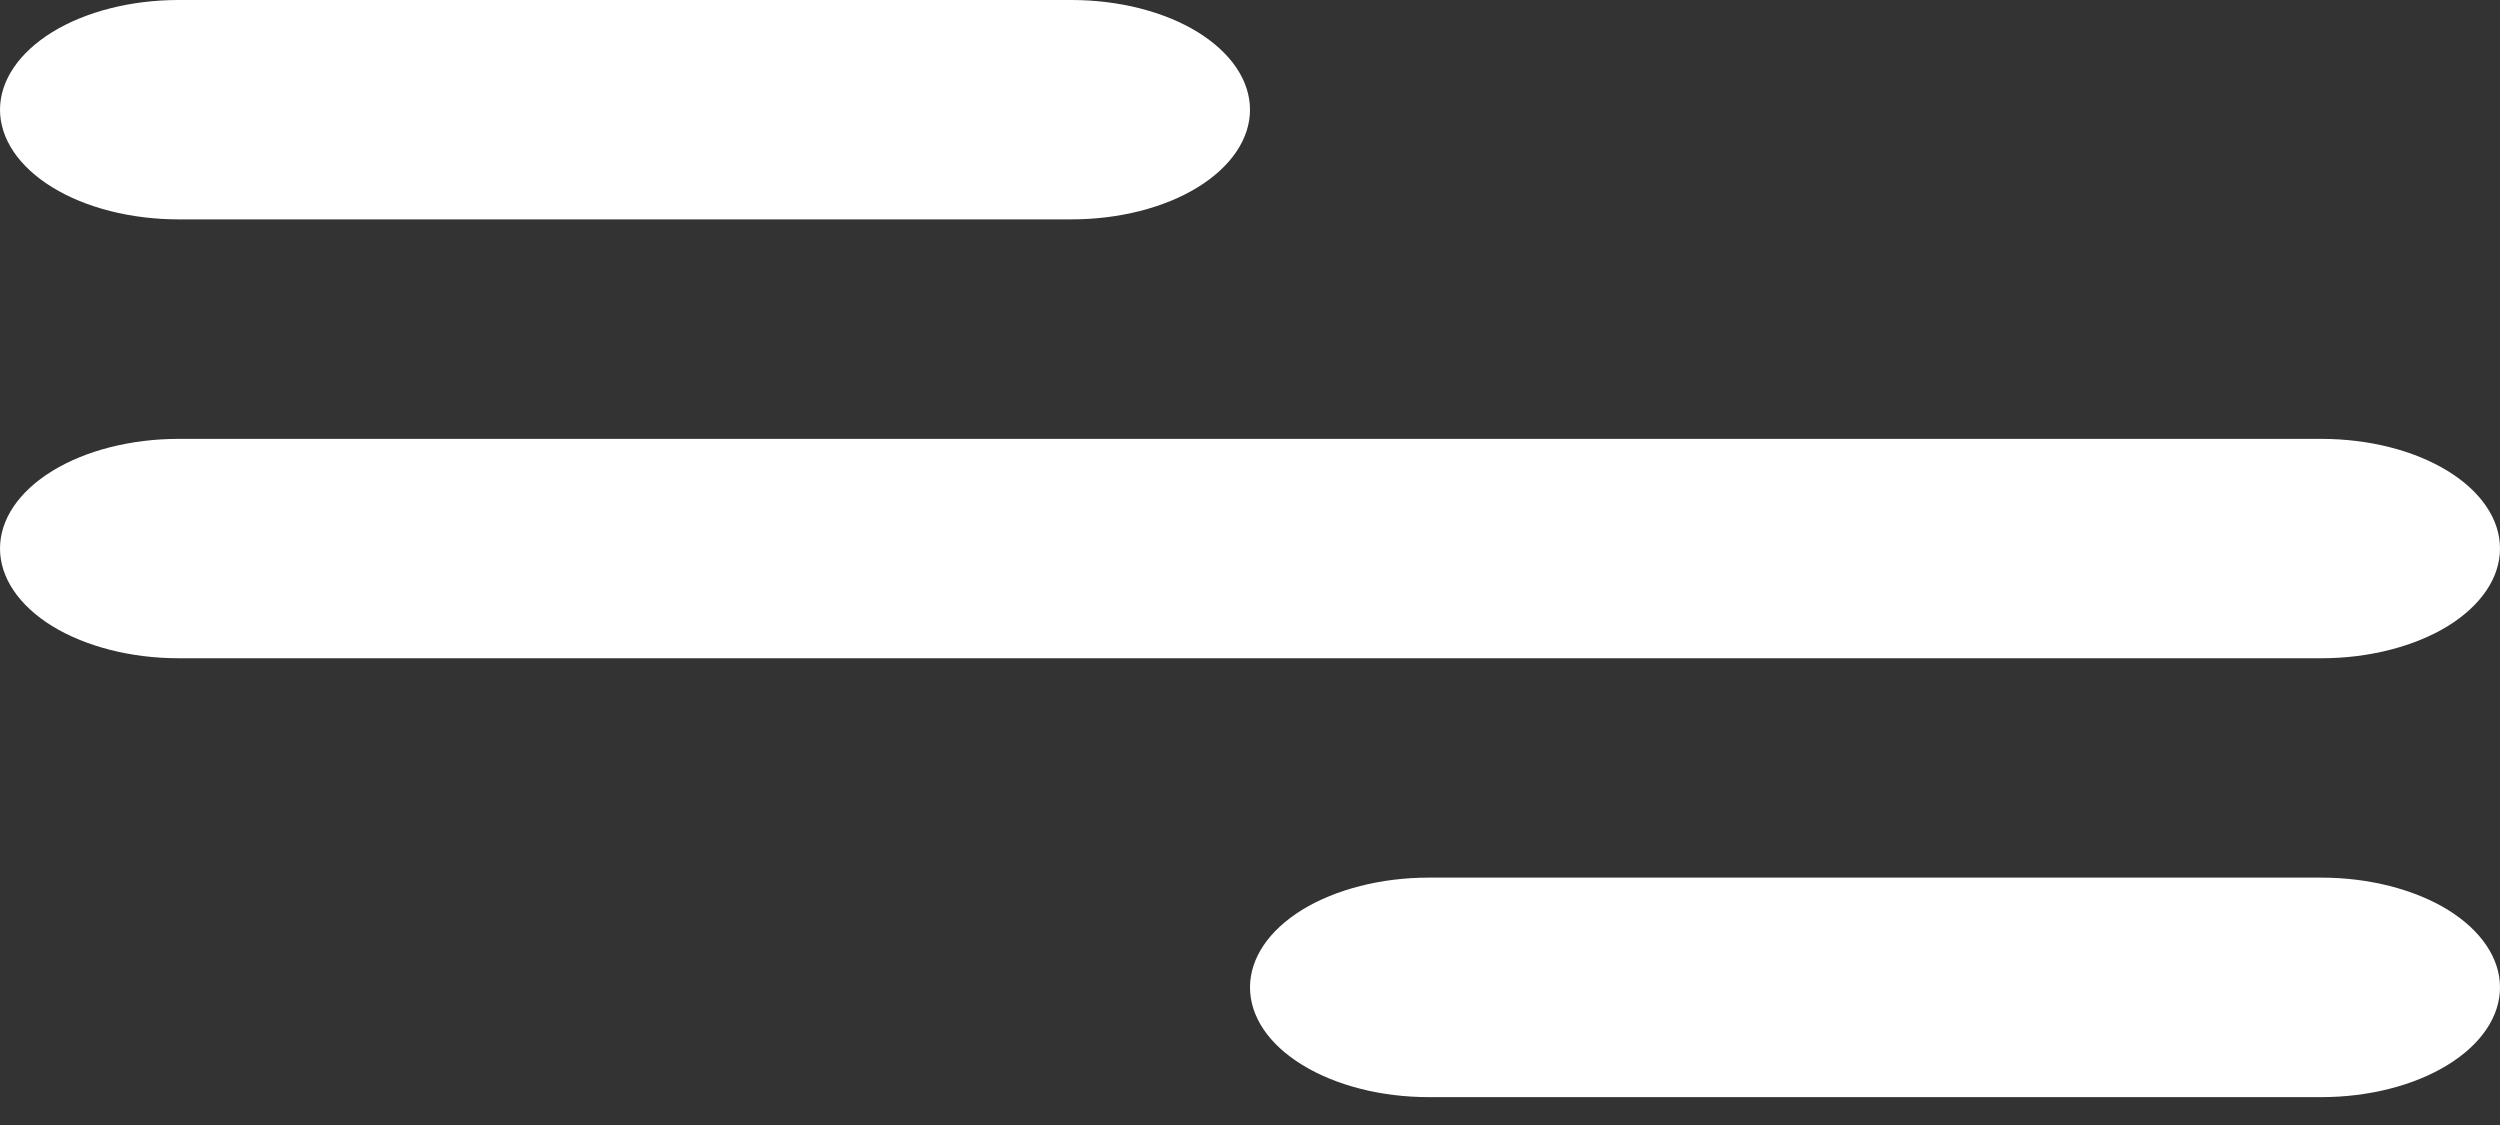 <svg width="20" height="9" viewBox="0 0 20 9" fill="none" xmlns="http://www.w3.org/2000/svg">
<rect x="0" y="0" width="20" height="9" fill="#333333" stroke="none"/>
<path d="M1.429 0H8.571C8.95 0 9.314 0.092 9.582 0.257C9.849 0.422 10 0.645 10 0.878C10 1.11 9.849 1.334 9.582 1.498C9.314 1.663 8.95 1.755 8.571 1.755H1.429C1.05 1.755 0.686 1.663 0.418 1.498C0.151 1.334 0 1.11 0 0.878C0 0.645 0.151 0.422 0.418 0.257C0.686 0.092 1.05 0 1.429 0ZM11.429 7.021H18.571C18.95 7.021 19.314 7.114 19.582 7.278C19.849 7.443 20 7.666 20 7.899C20 8.132 19.849 8.355 19.582 8.519C19.314 8.684 18.95 8.777 18.571 8.777H11.429C11.05 8.777 10.686 8.684 10.418 8.519C10.15 8.355 10 8.132 10 7.899C10 7.666 10.15 7.443 10.418 7.278C10.686 7.114 11.05 7.021 11.429 7.021ZM1.429 3.511H18.571C18.95 3.511 19.314 3.603 19.582 3.768C19.849 3.932 20 4.155 20 4.388C20 4.621 19.849 4.844 19.582 5.009C19.314 5.173 18.95 5.266 18.571 5.266H1.429C1.05 5.266 0.686 5.173 0.418 5.009C0.151 4.844 0 4.621 0 4.388C0 4.155 0.151 3.932 0.418 3.768C0.686 3.603 1.05 3.511 1.429 3.511Z" fill="white"/>
</svg>
